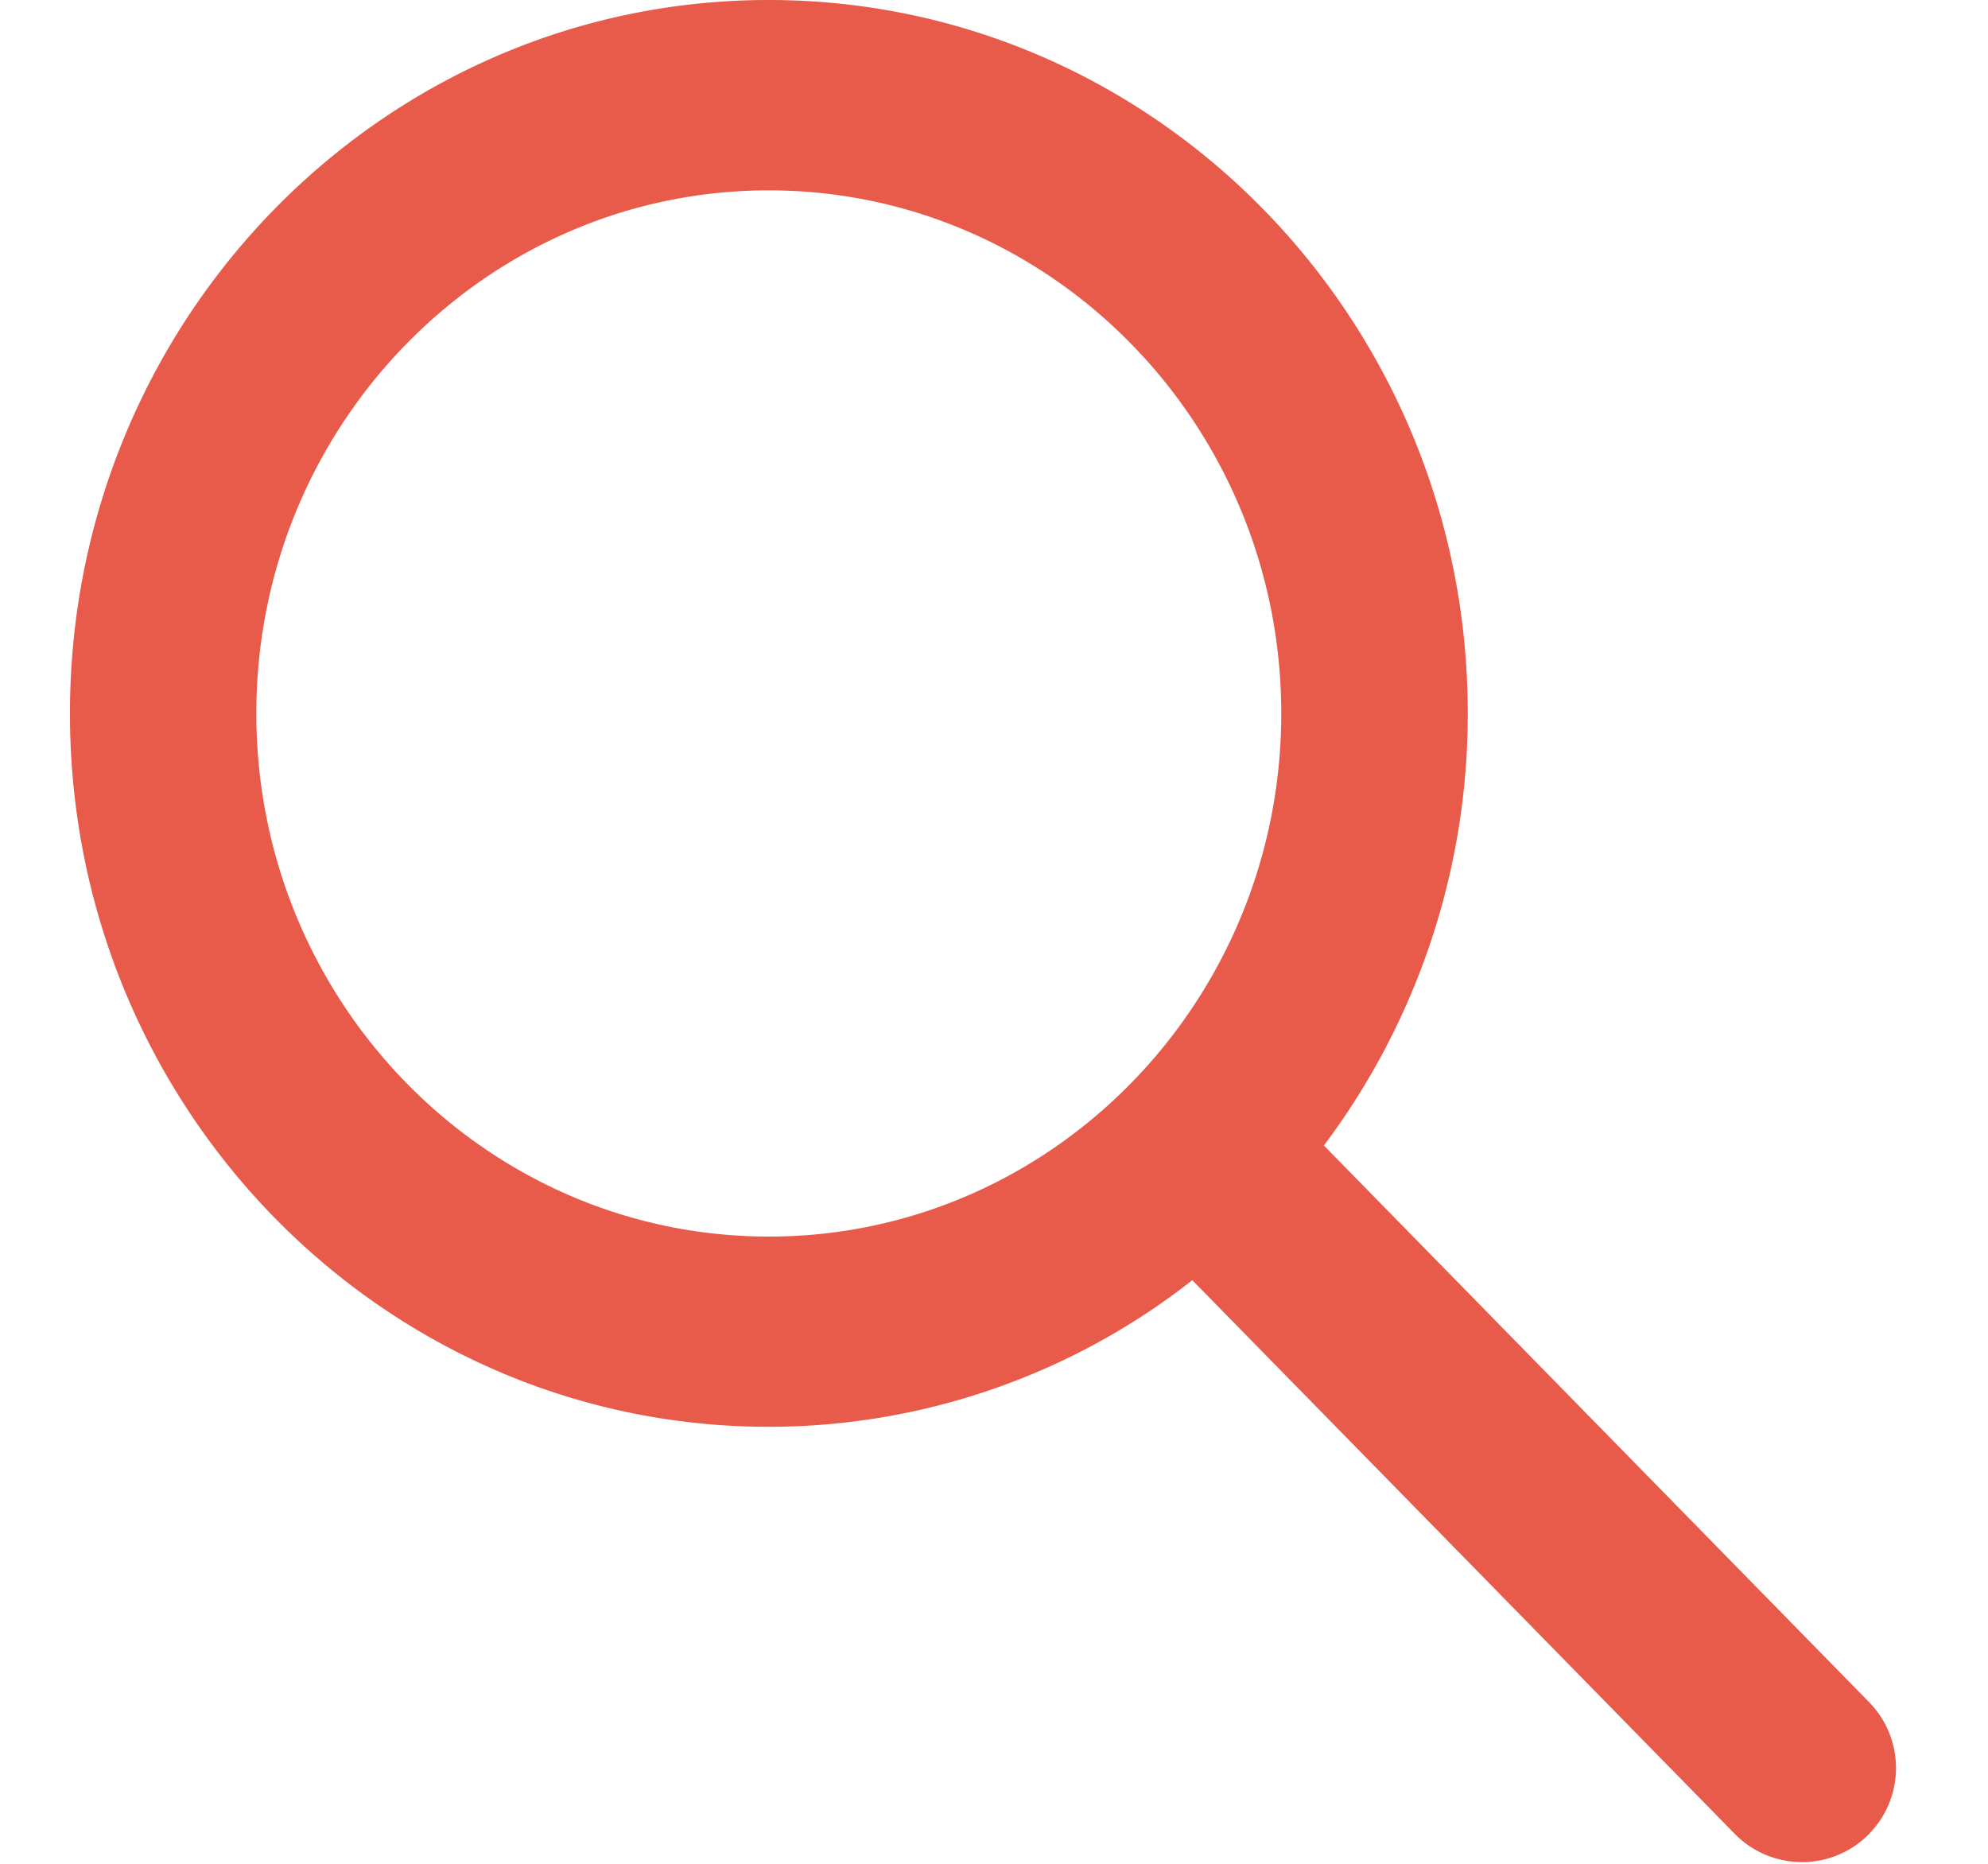 <svg width="16" height="15" viewBox="0 0 16 15" fill="none" xmlns="http://www.w3.org/2000/svg"><path d="M15.043 14.759a.757.757 0 000-1.06l-4.388-4.48a5.783 5.783 0 001.158-3.477C11.813 2.57 9.293 0 6.186 0 3.082 0 .563 2.57.563 5.742c0 3.17 2.519 5.741 5.625 5.741a5.518 5.518 0 003.408-1.18l4.366 4.456a.757.757 0 001.082 0zM2.063 5.742c0-2.322 1.85-4.21 4.124-4.21 2.275 0 4.125 1.888 4.125 4.21s-1.85 4.21-4.124 4.21c-2.275 0-4.125-1.888-4.125-4.21z" fill="#E85A4A"/></svg>